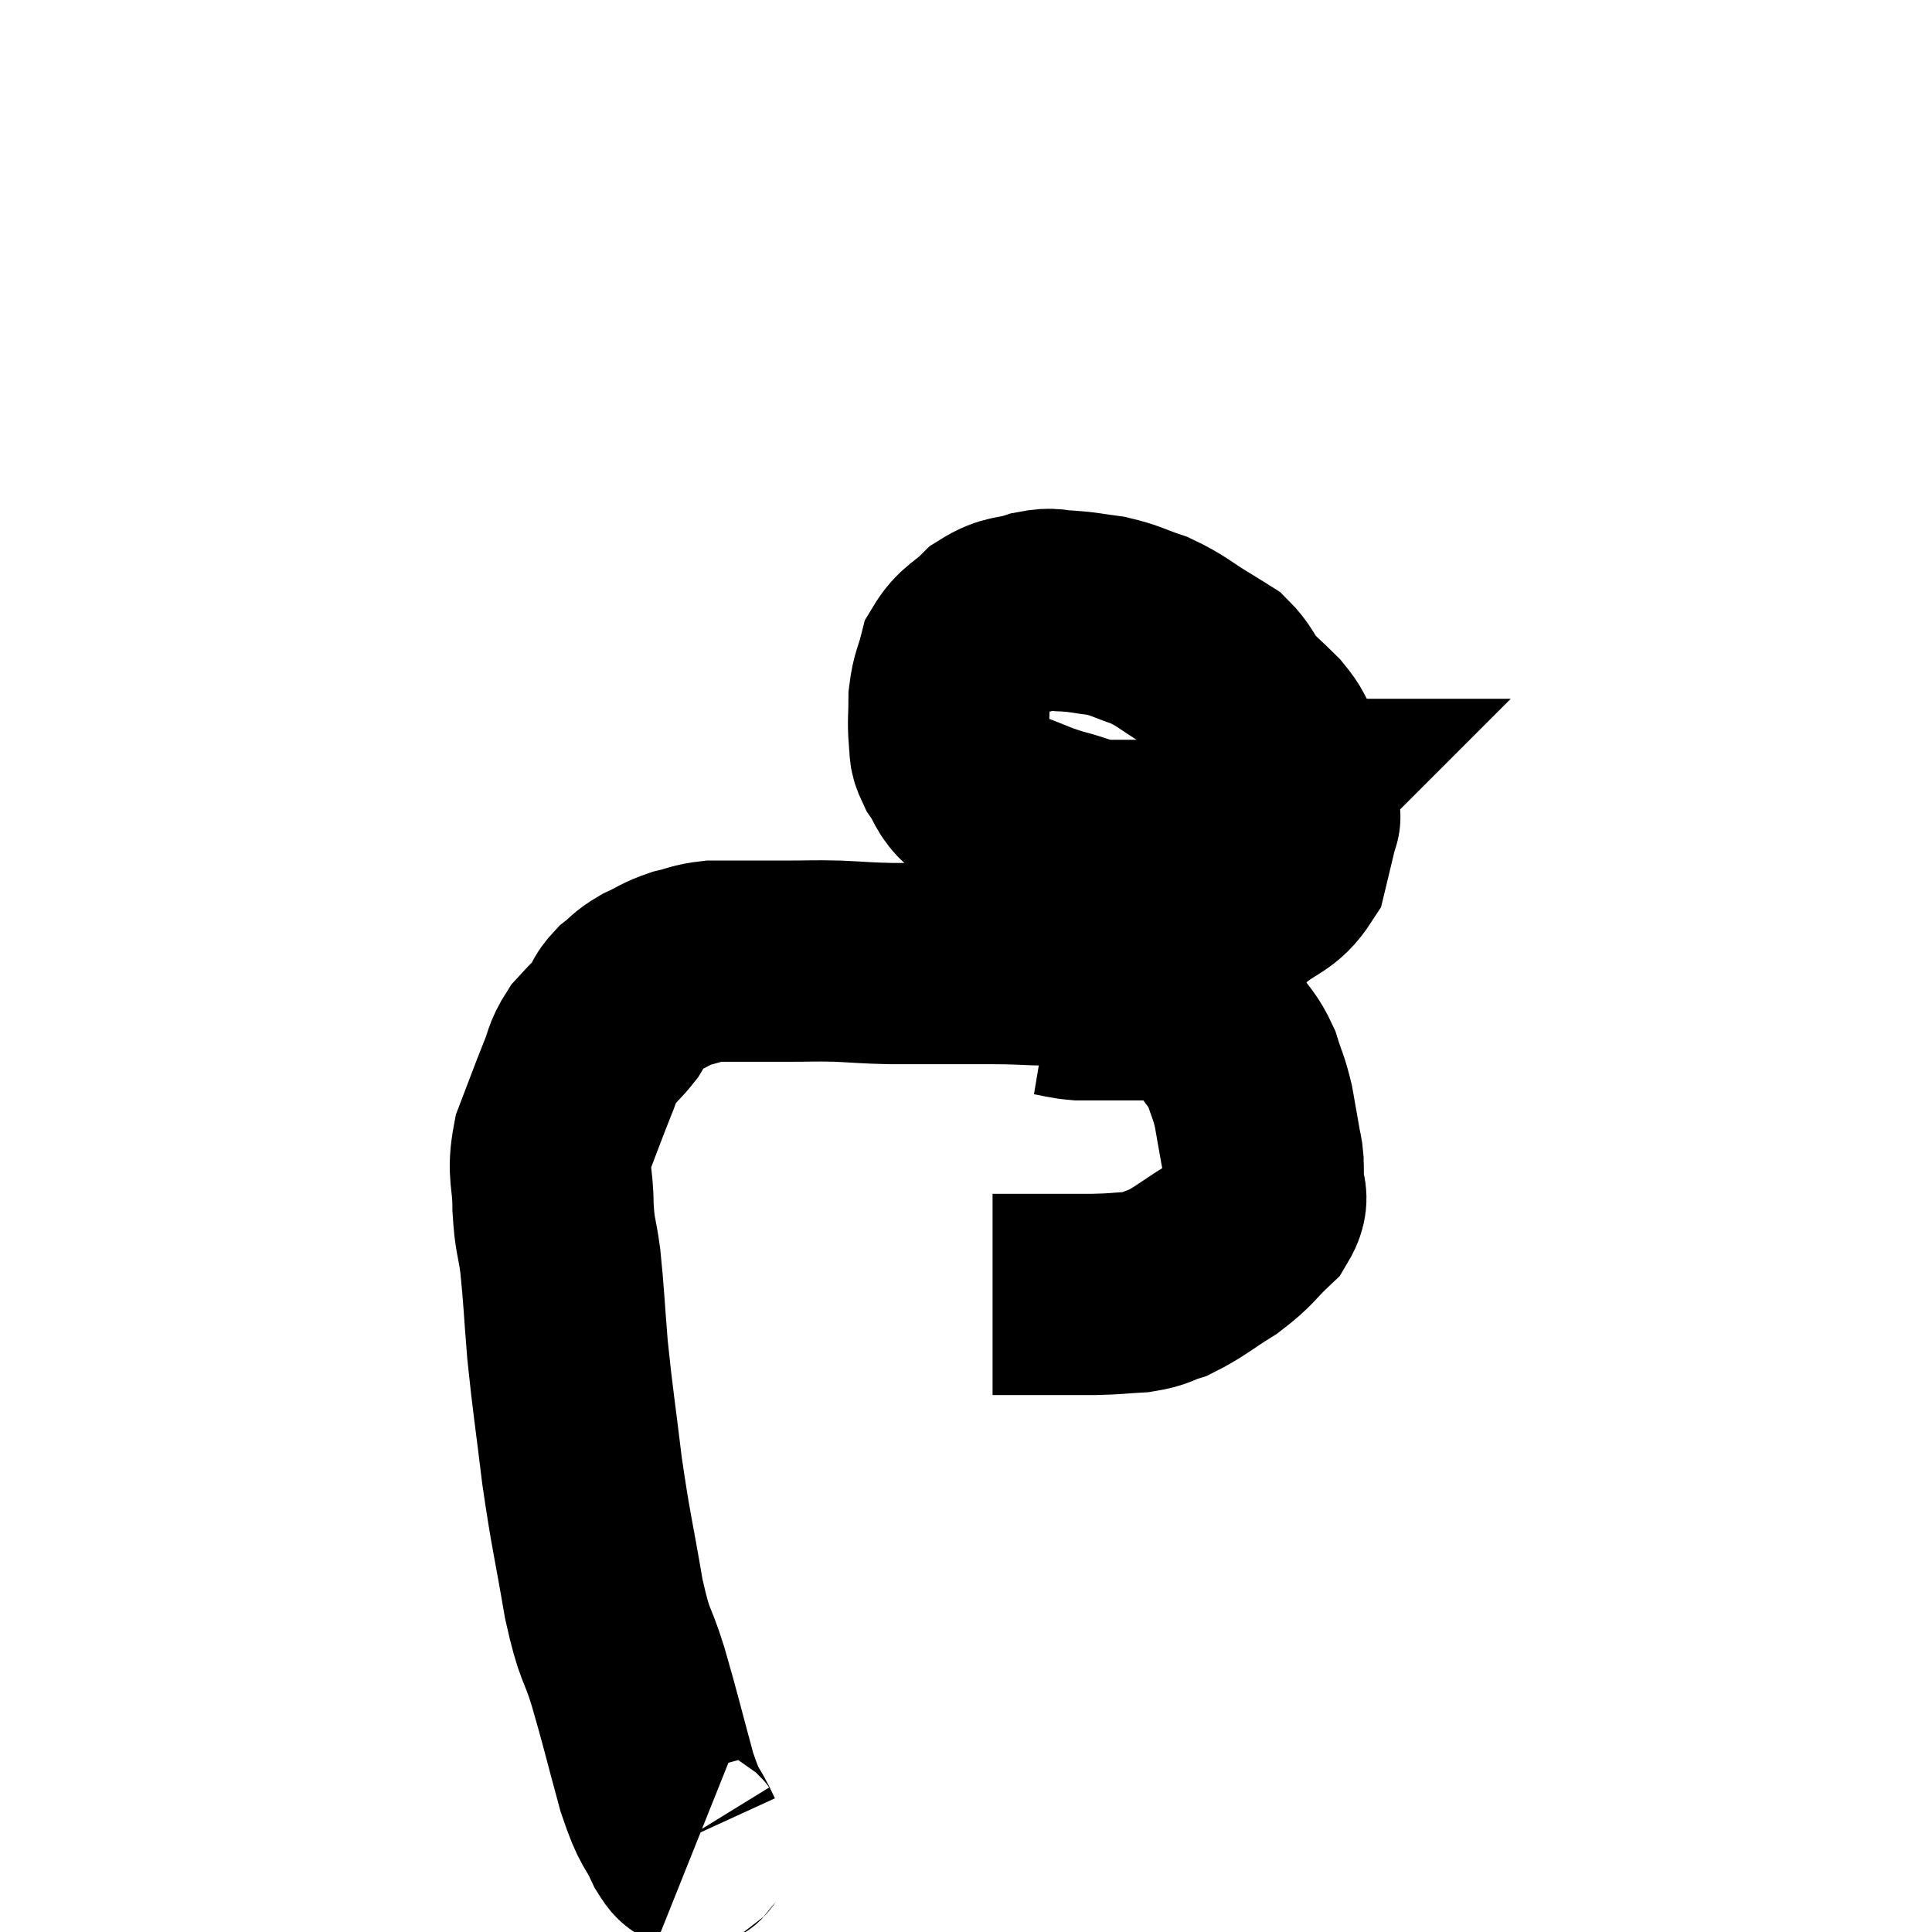 <svg width="48" height="48" viewBox="0 0 48 48" xmlns="http://www.w3.org/2000/svg"><path d="M 17.28 45.84 C 17.13 45.78, 17.22 46.11, 16.98 45.72 C 16.65 45, 16.665 45.3, 16.32 44.28 C 15.96 42.96, 15.93 42.78, 15.6 41.64 C 15.3 40.68, 15.285 40.995, 15 39.72 C 14.73 38.13, 14.685 38.085, 14.46 36.54 C 14.28 35.04, 14.235 34.845, 14.1 33.54 C 14.01 32.43, 14.01 32.205, 13.92 31.32 C 13.83 30.66, 13.785 30.735, 13.74 30 C 13.74 29.19, 13.59 29.175, 13.74 28.38 C 14.04 27.6, 14.1 27.42, 14.34 26.82 C 14.52 26.4, 14.46 26.355, 14.7 25.98 C 15 25.65, 15.075 25.605, 15.3 25.32 C 15.45 25.08, 15.39 25.065, 15.6 24.84 C 15.87 24.63, 15.81 24.615, 16.14 24.42 C 16.53 24.24, 16.53 24.195, 16.92 24.06 C 17.31 23.97, 17.31 23.925, 17.7 23.88 C 18.09 23.88, 18.015 23.88, 18.48 23.88 C 19.02 23.88, 18.975 23.88, 19.56 23.88 C 20.19 23.88, 20.175 23.865, 20.82 23.88 C 21.48 23.91, 21.465 23.925, 22.14 23.94 C 22.83 23.94, 22.89 23.94, 23.52 23.94 C 24.09 23.94, 23.865 23.94, 24.66 23.94 C 25.68 23.94, 25.755 24.015, 26.7 23.94 C 27.57 23.79, 27.645 23.88, 28.44 23.64 C 29.16 23.31, 29.28 23.265, 29.88 22.98 C 30.36 22.74, 30.315 22.86, 30.84 22.5 C 31.41 22.02, 31.62 22.095, 31.98 21.54 C 32.13 20.91, 32.205 20.625, 32.28 20.28 C 32.28 20.22, 32.31 20.43, 32.28 20.16 C 32.22 19.68, 32.265 19.56, 32.16 19.2 C 32.01 18.96, 32.04 19.005, 31.86 18.72 C 31.65 18.39, 31.725 18.405, 31.44 18.06 C 31.08 17.7, 31.02 17.685, 30.72 17.34 C 30.48 17.01, 30.48 16.92, 30.24 16.68 C 30 16.53, 30.18 16.635, 29.76 16.38 C 29.16 16.02, 29.13 15.93, 28.56 15.66 C 28.02 15.48, 27.99 15.42, 27.48 15.3 C 27 15.24, 26.955 15.21, 26.52 15.18 C 26.13 15.18, 26.205 15.09, 25.74 15.18 C 25.2 15.36, 25.14 15.24, 24.66 15.54 C 24.24 15.96, 24.09 15.93, 23.82 16.38 C 23.7 16.86, 23.64 16.86, 23.58 17.34 C 23.58 17.82, 23.55 17.91, 23.58 18.3 C 23.64 18.6, 23.535 18.555, 23.7 18.9 C 23.97 19.29, 23.895 19.365, 24.24 19.68 C 24.66 19.92, 24.585 19.935, 25.08 20.16 C 25.65 20.37, 25.635 20.4, 26.22 20.58 C 26.82 20.73, 26.805 20.805, 27.42 20.88 C 28.05 20.88, 28.215 20.88, 28.68 20.88 C 28.98 20.88, 28.875 20.925, 29.28 20.88 C 29.79 20.79, 30 20.79, 30.3 20.7 C 30.39 20.61, 30.375 20.64, 30.48 20.52 C 30.6 20.37, 30.66 20.295, 30.72 20.22 C 30.72 20.22, 30.675 20.25, 30.72 20.22 C 30.81 20.16, 30.78 20.16, 30.9 20.1 C 31.05 20.04, 31.08 20.04, 31.2 19.98 C 31.29 19.92, 31.305 19.89, 31.38 19.86 C 31.44 19.86, 31.47 19.86, 31.5 19.86 C 31.5 19.86, 31.38 19.98, 31.5 19.86 C 31.74 19.62, 31.83 19.545, 31.98 19.38 C 32.04 19.29, 32.055 19.275, 32.1 19.2 C 32.13 19.14, 32.145 19.11, 32.16 19.08 L 32.16 19.08" fill="none" stroke="black" stroke-width="5"></path><path d="M 26.1 24.72 C 26.46 24.78, 26.475 24.81, 26.82 24.84 C 27.15 24.84, 27.09 24.84, 27.48 24.84 C 27.93 24.84, 28.005 24.84, 28.38 24.84 C 28.68 24.84, 28.665 24.78, 28.98 24.84 C 29.31 24.96, 29.31 24.87, 29.64 25.08 C 29.97 25.38, 30 25.32, 30.3 25.68 C 30.57 26.1, 30.63 26.07, 30.84 26.52 C 30.99 27, 31.02 26.985, 31.14 27.48 C 31.23 27.99, 31.26 28.155, 31.32 28.5 C 31.35 28.68, 31.365 28.665, 31.38 28.86 C 31.38 29.07, 31.395 28.965, 31.38 29.28 C 31.35 29.7, 31.59 29.67, 31.32 30.12 C 30.81 30.6, 30.87 30.645, 30.3 31.08 C 29.67 31.47, 29.55 31.605, 29.04 31.86 C 28.65 31.98, 28.725 32.025, 28.26 32.1 C 27.72 32.13, 27.78 32.145, 27.18 32.16 C 26.52 32.16, 26.46 32.16, 25.86 32.16 C 25.32 32.16, 25.08 32.16, 24.78 32.16 C 24.72 32.16, 24.69 32.16, 24.66 32.16 C 24.66 32.16, 24.66 32.16, 24.66 32.16 L 24.66 32.16" fill="none" stroke="black" stroke-width="5"></path></svg>